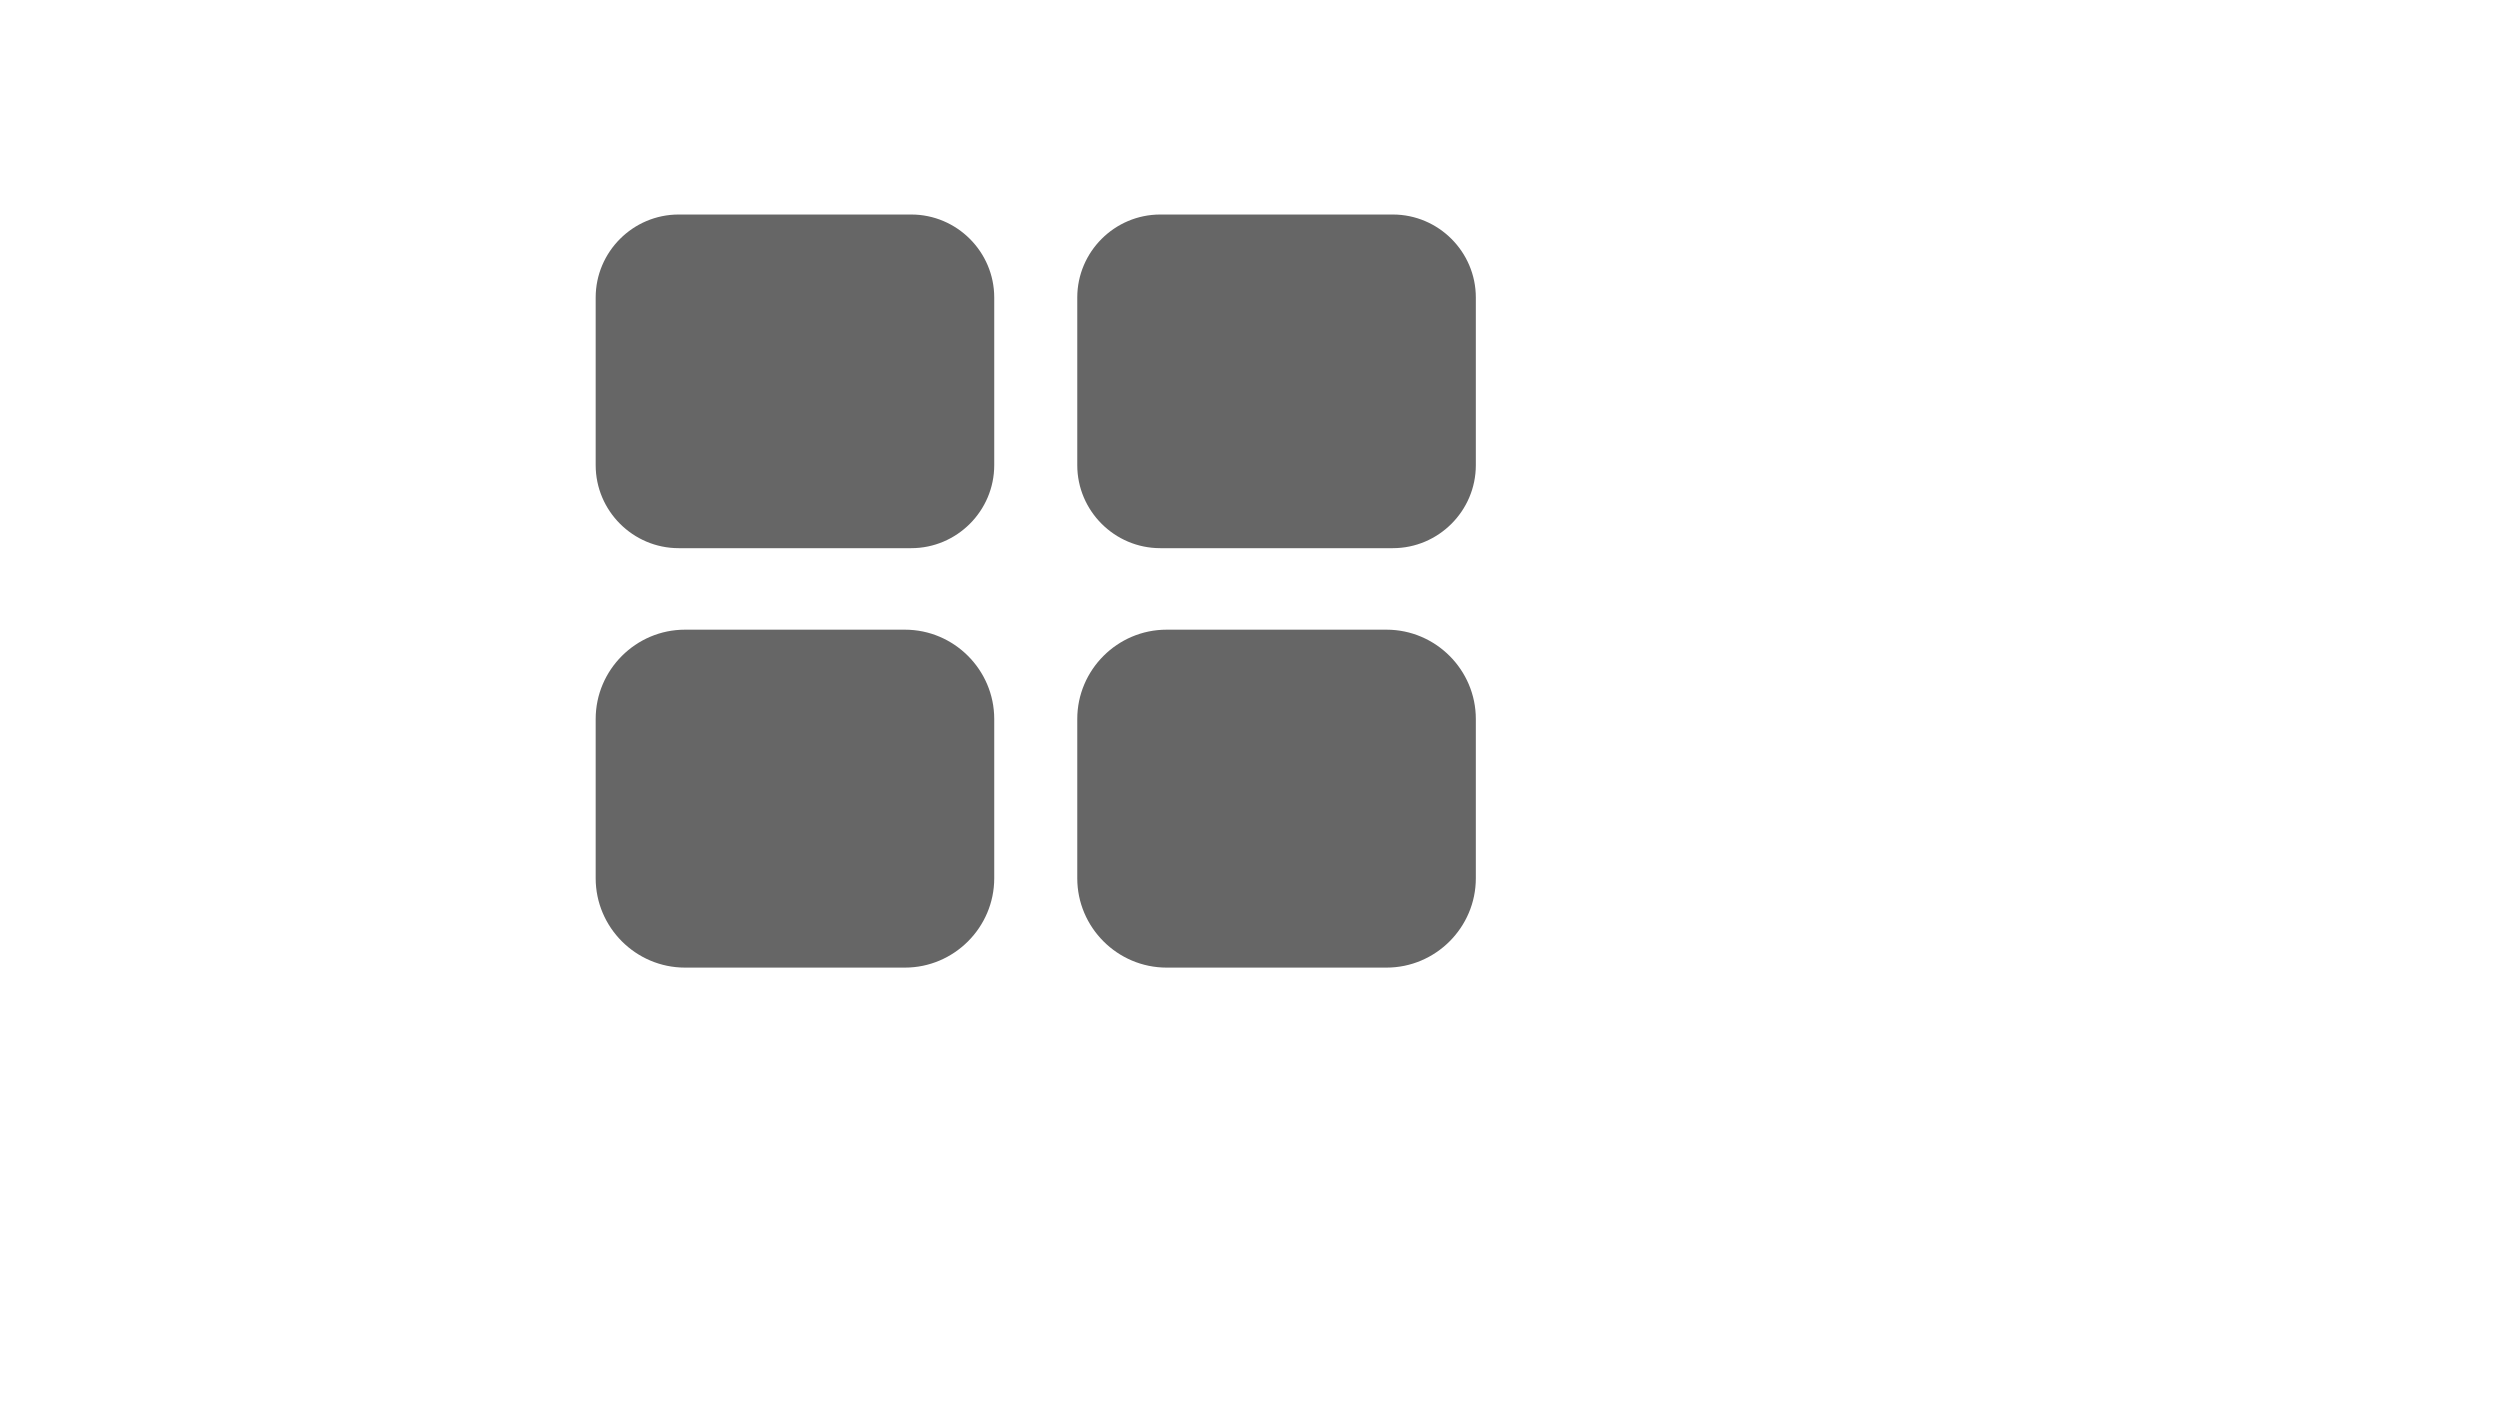 <?xml version="1.0" encoding="UTF-8"?>
<!DOCTYPE svg PUBLIC "-//W3C//DTD SVG 1.1//EN" "http://www.w3.org/Graphics/SVG/1.1/DTD/svg11.dtd">
<!-- Creator: CorelDRAW -->
<svg xmlns="http://www.w3.org/2000/svg" xml:space="preserve" width="1920px" height="1080px" version="1.1" style="shape-rendering:geometricPrecision; text-rendering:geometricPrecision; image-rendering:optimizeQuality; fill-rule:evenodd; clip-rule:evenodd"
viewBox="0 0 1920 1080"
 xmlns:xlink="http://www.w3.org/1999/xlink"
 xmlns:xodm="http://www.corel.com/coreldraw/odm/2003">
 <defs>
  <style type="text/css">
   <![CDATA[
    .fil0 {fill:#666666}
   ]]>
  </style>
 </defs>
 <g id="Layer_x0020_1">
  <path class="fil0" d="M521.22 164.75l178.61 0c35.08,0 63.74,28.66 63.74,63.74l0 128.76c0,35.09 -28.66,63.74 -63.74,63.74l-178.61 0c-35.09,0 -63.74,-28.65 -63.74,-63.74l0 -128.76c0,-35.08 28.65,-63.74 63.74,-63.74zm374.73 578.37l168.88 0c37.75,0 68.61,-30.86 68.61,-68.61l0 -122.32c0,-37.74 -30.86,-68.6 -68.61,-68.6l-168.88 0c-37.75,0 -68.61,30.86 -68.61,68.6l0 122.32c0,37.75 30.86,68.61 68.61,68.61zm-369.87 0l168.89 0c37.74,0 68.6,-30.86 68.6,-68.61l0 -122.32c0,-37.74 -30.86,-68.6 -68.6,-68.6l-168.89 0c-37.74,0 -68.6,30.86 -68.6,68.6l0 122.32c0,37.75 30.86,68.61 68.6,68.61zm365.01 -578.37l178.6 0c35.09,0 63.75,28.66 63.75,63.74l0 128.76c0,35.09 -28.66,63.74 -63.75,63.74l-178.6 0c-35.09,0 -63.75,-28.65 -63.75,-63.74l0 -128.76c0,-35.08 28.66,-63.74 63.75,-63.74z"/>
 </g>
</svg>
